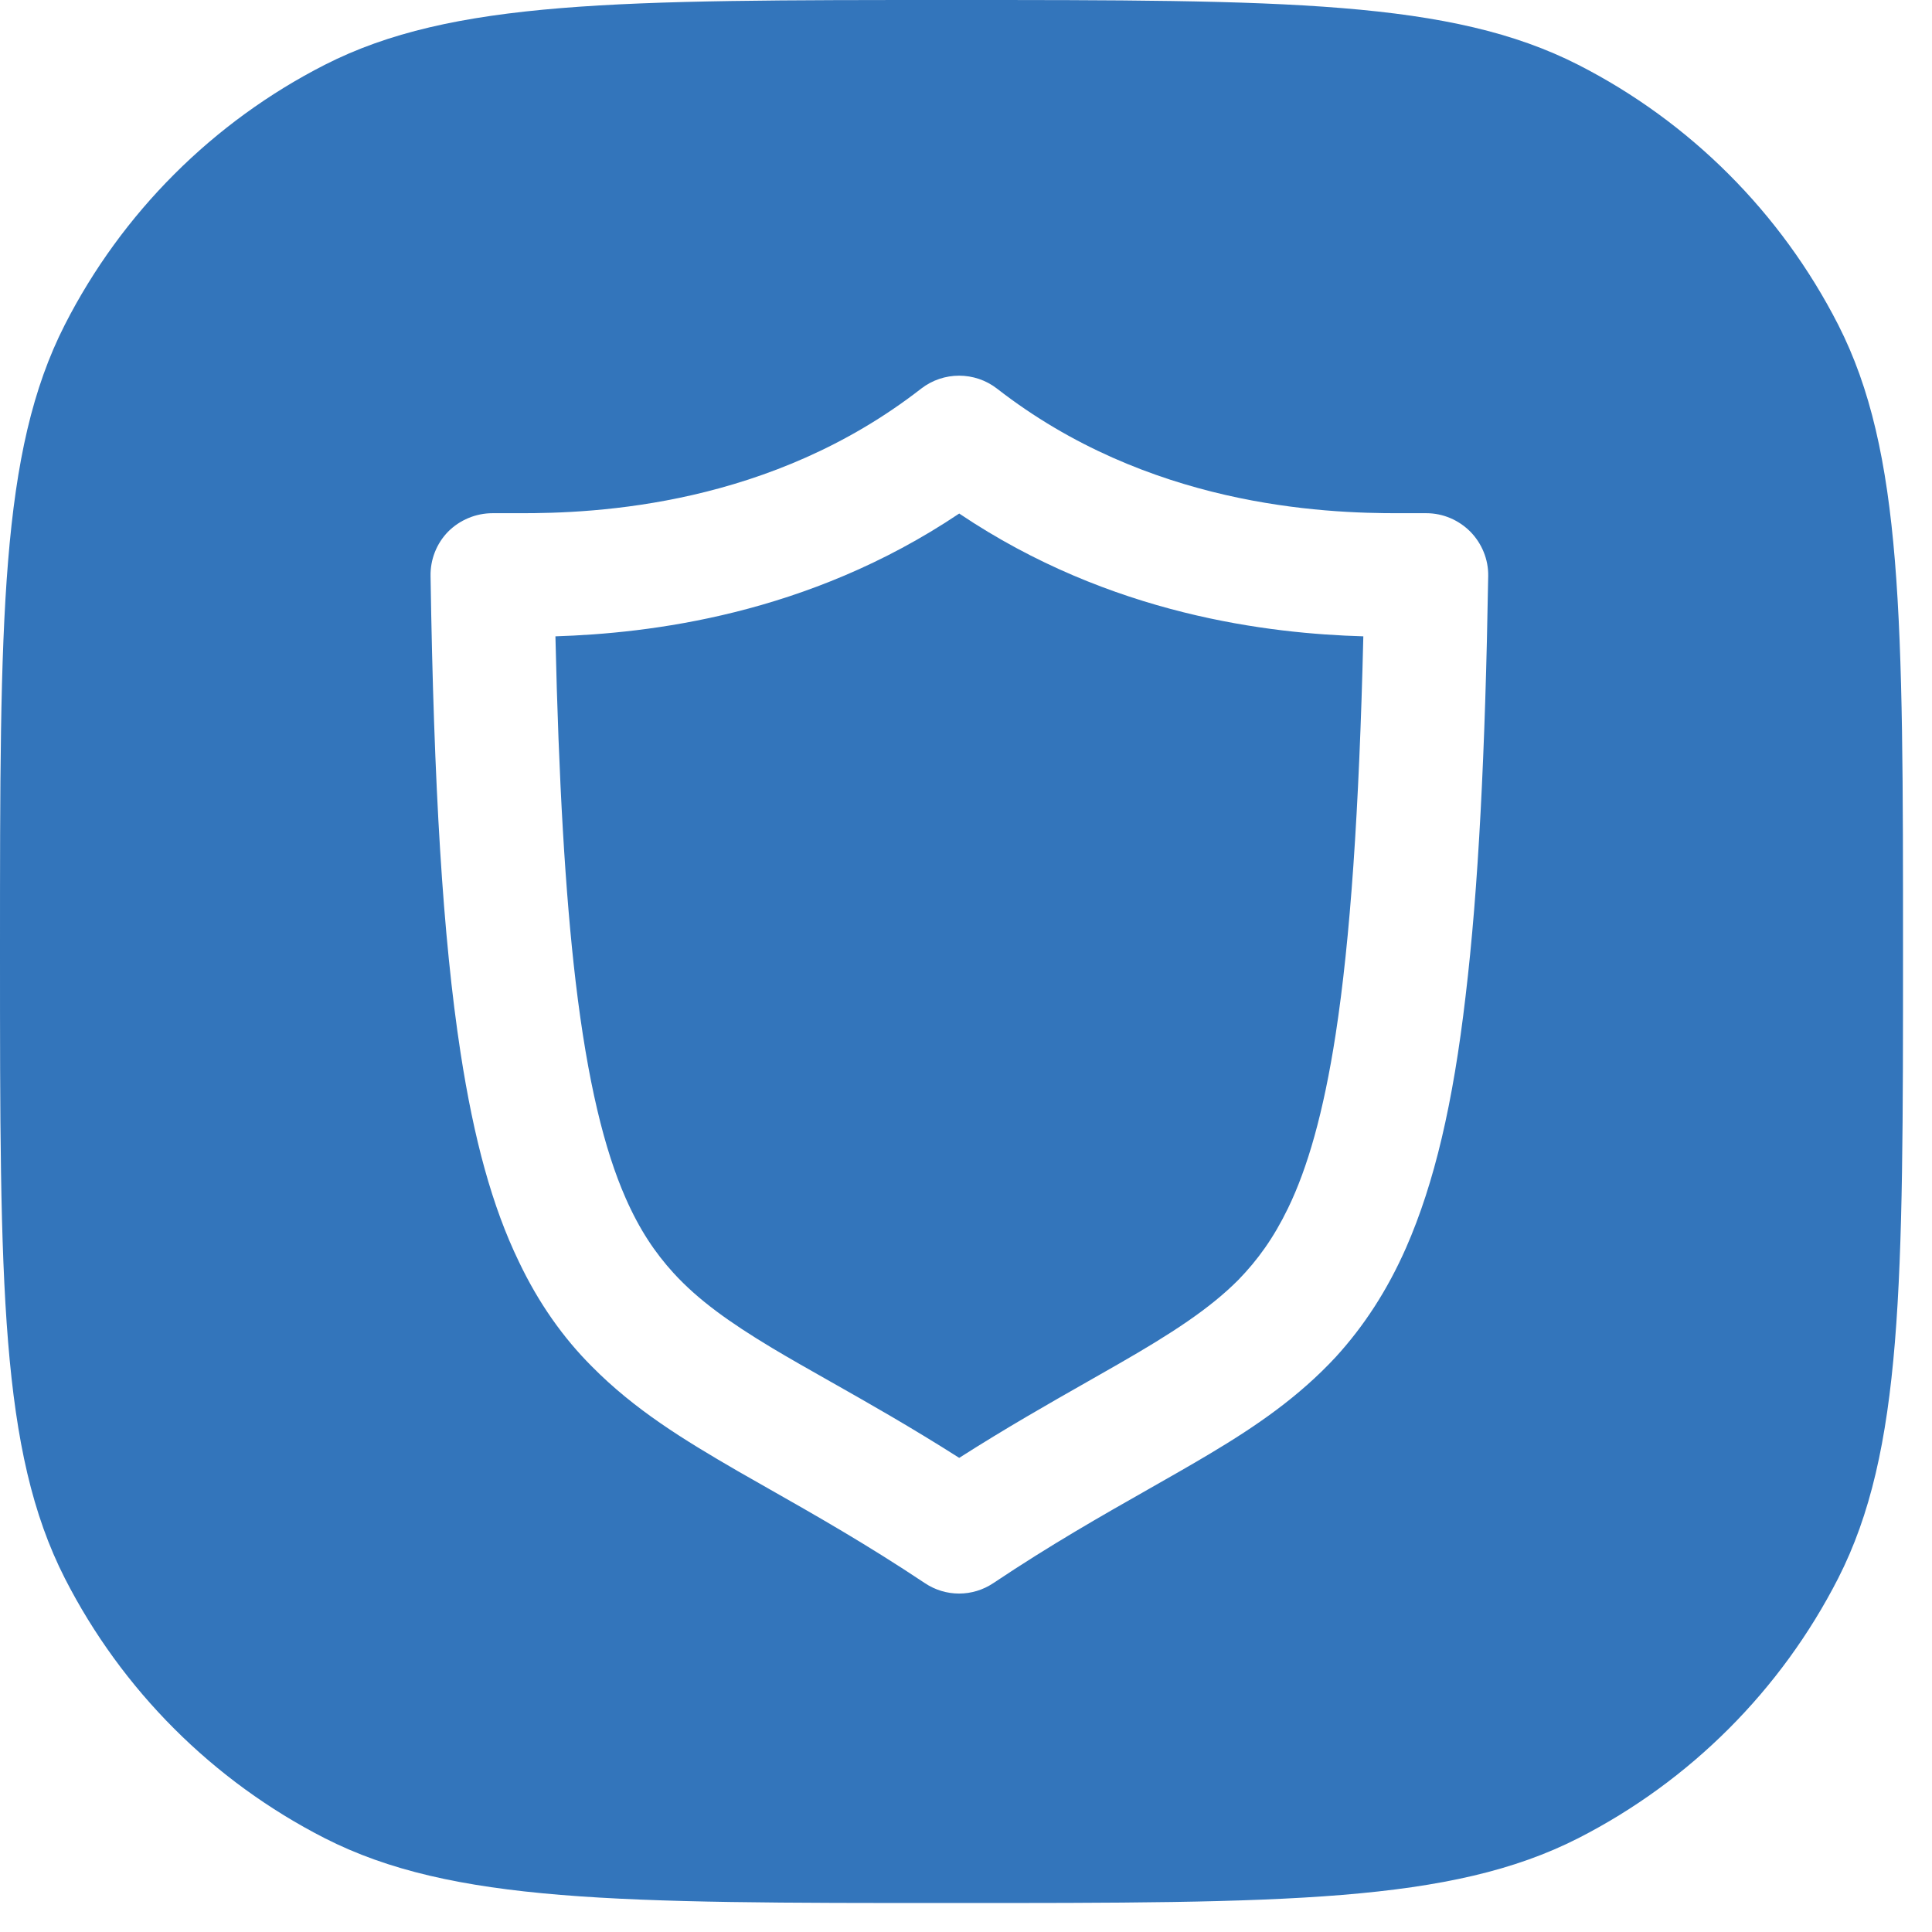 <svg width="41" height="41" viewBox="0 0 41 41" fill="none" xmlns="http://www.w3.org/2000/svg">
<path fill-rule="evenodd" clip-rule="evenodd" d="M1.376 6.891C0 9.591 0 13.125 0 20.192C0 27.26 0 30.793 1.376 33.494C2.587 35.867 4.518 37.797 6.891 39.009C9.591 40.385 13.125 40.385 20.192 40.385C27.26 40.385 30.793 40.385 33.494 39.009C35.867 37.797 37.797 35.867 39.009 33.494C40.385 30.793 40.385 27.26 40.385 20.192C40.385 13.125 40.385 9.591 39.009 6.891C37.797 4.518 35.867 2.587 33.494 1.376C30.793 0 27.26 0 20.192 0C13.125 0 9.591 0 6.891 1.376C4.518 2.587 2.587 4.518 1.376 6.891ZM30.27 10.891C30.623 10.891 30.957 11.036 31.203 11.283C31.45 11.535 31.588 11.876 31.582 12.223C31.519 15.983 31.374 18.861 31.102 21.139C30.837 23.417 30.44 25.108 29.84 26.477C29.437 27.392 28.938 28.149 28.351 28.793C27.562 29.645 26.66 30.263 25.676 30.85C25.255 31.102 24.817 31.35 24.358 31.611C23.379 32.167 22.302 32.779 21.082 33.595C20.64 33.892 20.066 33.892 19.625 33.595C18.386 32.769 17.294 32.15 16.306 31.589C16.087 31.465 15.872 31.343 15.662 31.222C14.507 30.553 13.466 29.916 12.557 28.995C11.951 28.389 11.428 27.651 11.011 26.774C10.443 25.6 10.058 24.18 9.774 22.344C9.396 19.889 9.206 16.678 9.137 12.223C9.131 11.876 9.263 11.535 9.509 11.283C9.755 11.036 10.096 10.891 10.45 10.891H10.992C12.664 10.898 16.356 10.733 19.549 8.247C20.022 7.881 20.685 7.881 21.158 8.247C24.351 10.733 28.042 10.898 29.721 10.891H30.27ZM27.335 25.638C27.745 24.792 28.086 23.625 28.345 21.947C28.654 19.94 28.843 17.214 28.932 13.504C26.963 13.447 23.581 13.068 20.356 10.898C17.132 13.062 13.75 13.441 11.787 13.504C11.857 16.57 11.995 18.956 12.216 20.83C12.469 22.962 12.829 24.407 13.276 25.423C13.573 26.099 13.901 26.584 14.292 27.014C14.816 27.588 15.479 28.061 16.381 28.604C16.755 28.828 17.168 29.062 17.617 29.316C18.418 29.769 19.334 30.288 20.356 30.938C21.36 30.298 22.263 29.785 23.054 29.335C23.293 29.2 23.521 29.07 23.739 28.944C24.849 28.307 25.669 27.777 26.282 27.159C26.692 26.736 27.026 26.275 27.335 25.638Z" fill="#3375BB"/>
</svg>
